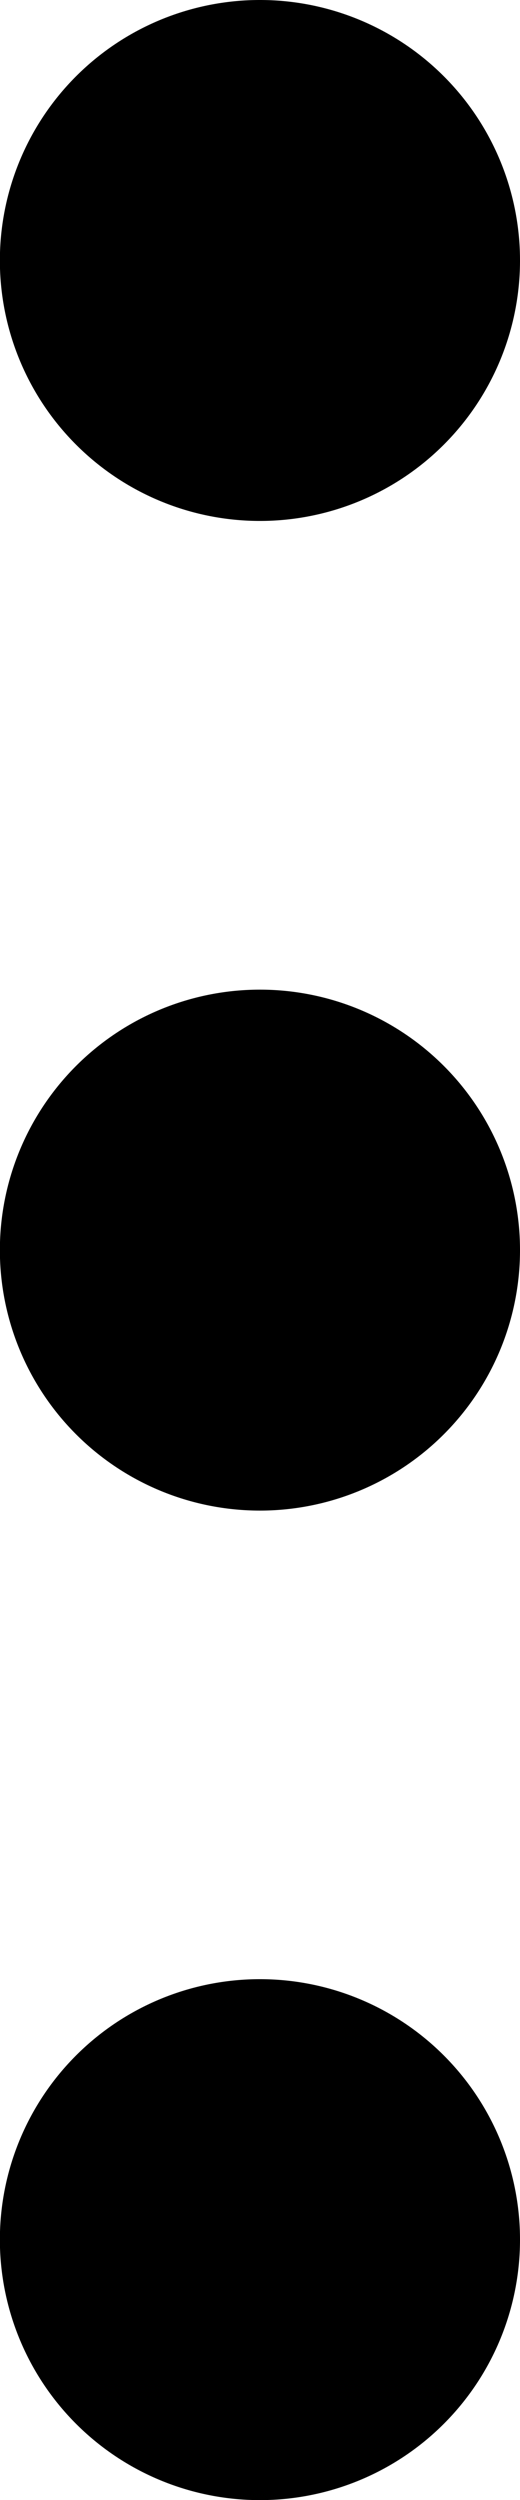 <svg xmlns="http://www.w3.org/2000/svg" width="4.375" height="21" viewBox="0 0 4.375 21">
  <g id="Icon_feather-more-vertical" data-name="Icon feather-more-vertical" transform="translate(1 1)">
    <path id="Path_20032" data-name="Path 20032" d="M2.375,1.188A1.188,1.188,0,1,1,1.188,0,1.188,1.188,0,0,1,2.375,1.188Z" transform="translate(0 8.313)" stroke="#000" stroke-linecap="round" stroke-linejoin="round" stroke-width="2"/>
    <path id="Path_20033" data-name="Path 20033" d="M2.375,1.188A1.188,1.188,0,1,1,1.188,0,1.188,1.188,0,0,1,2.375,1.188Z" transform="translate(0 0)" stroke="#000" stroke-linecap="round" stroke-linejoin="round" stroke-width="2"/>
    <path id="Path_20034" data-name="Path 20034" d="M2.375,1.188A1.188,1.188,0,1,1,1.188,0,1.188,1.188,0,0,1,2.375,1.188Z" transform="translate(0 16.625)" stroke="#000" stroke-linecap="round" stroke-linejoin="round" stroke-width="2"/>
  </g>
</svg>
